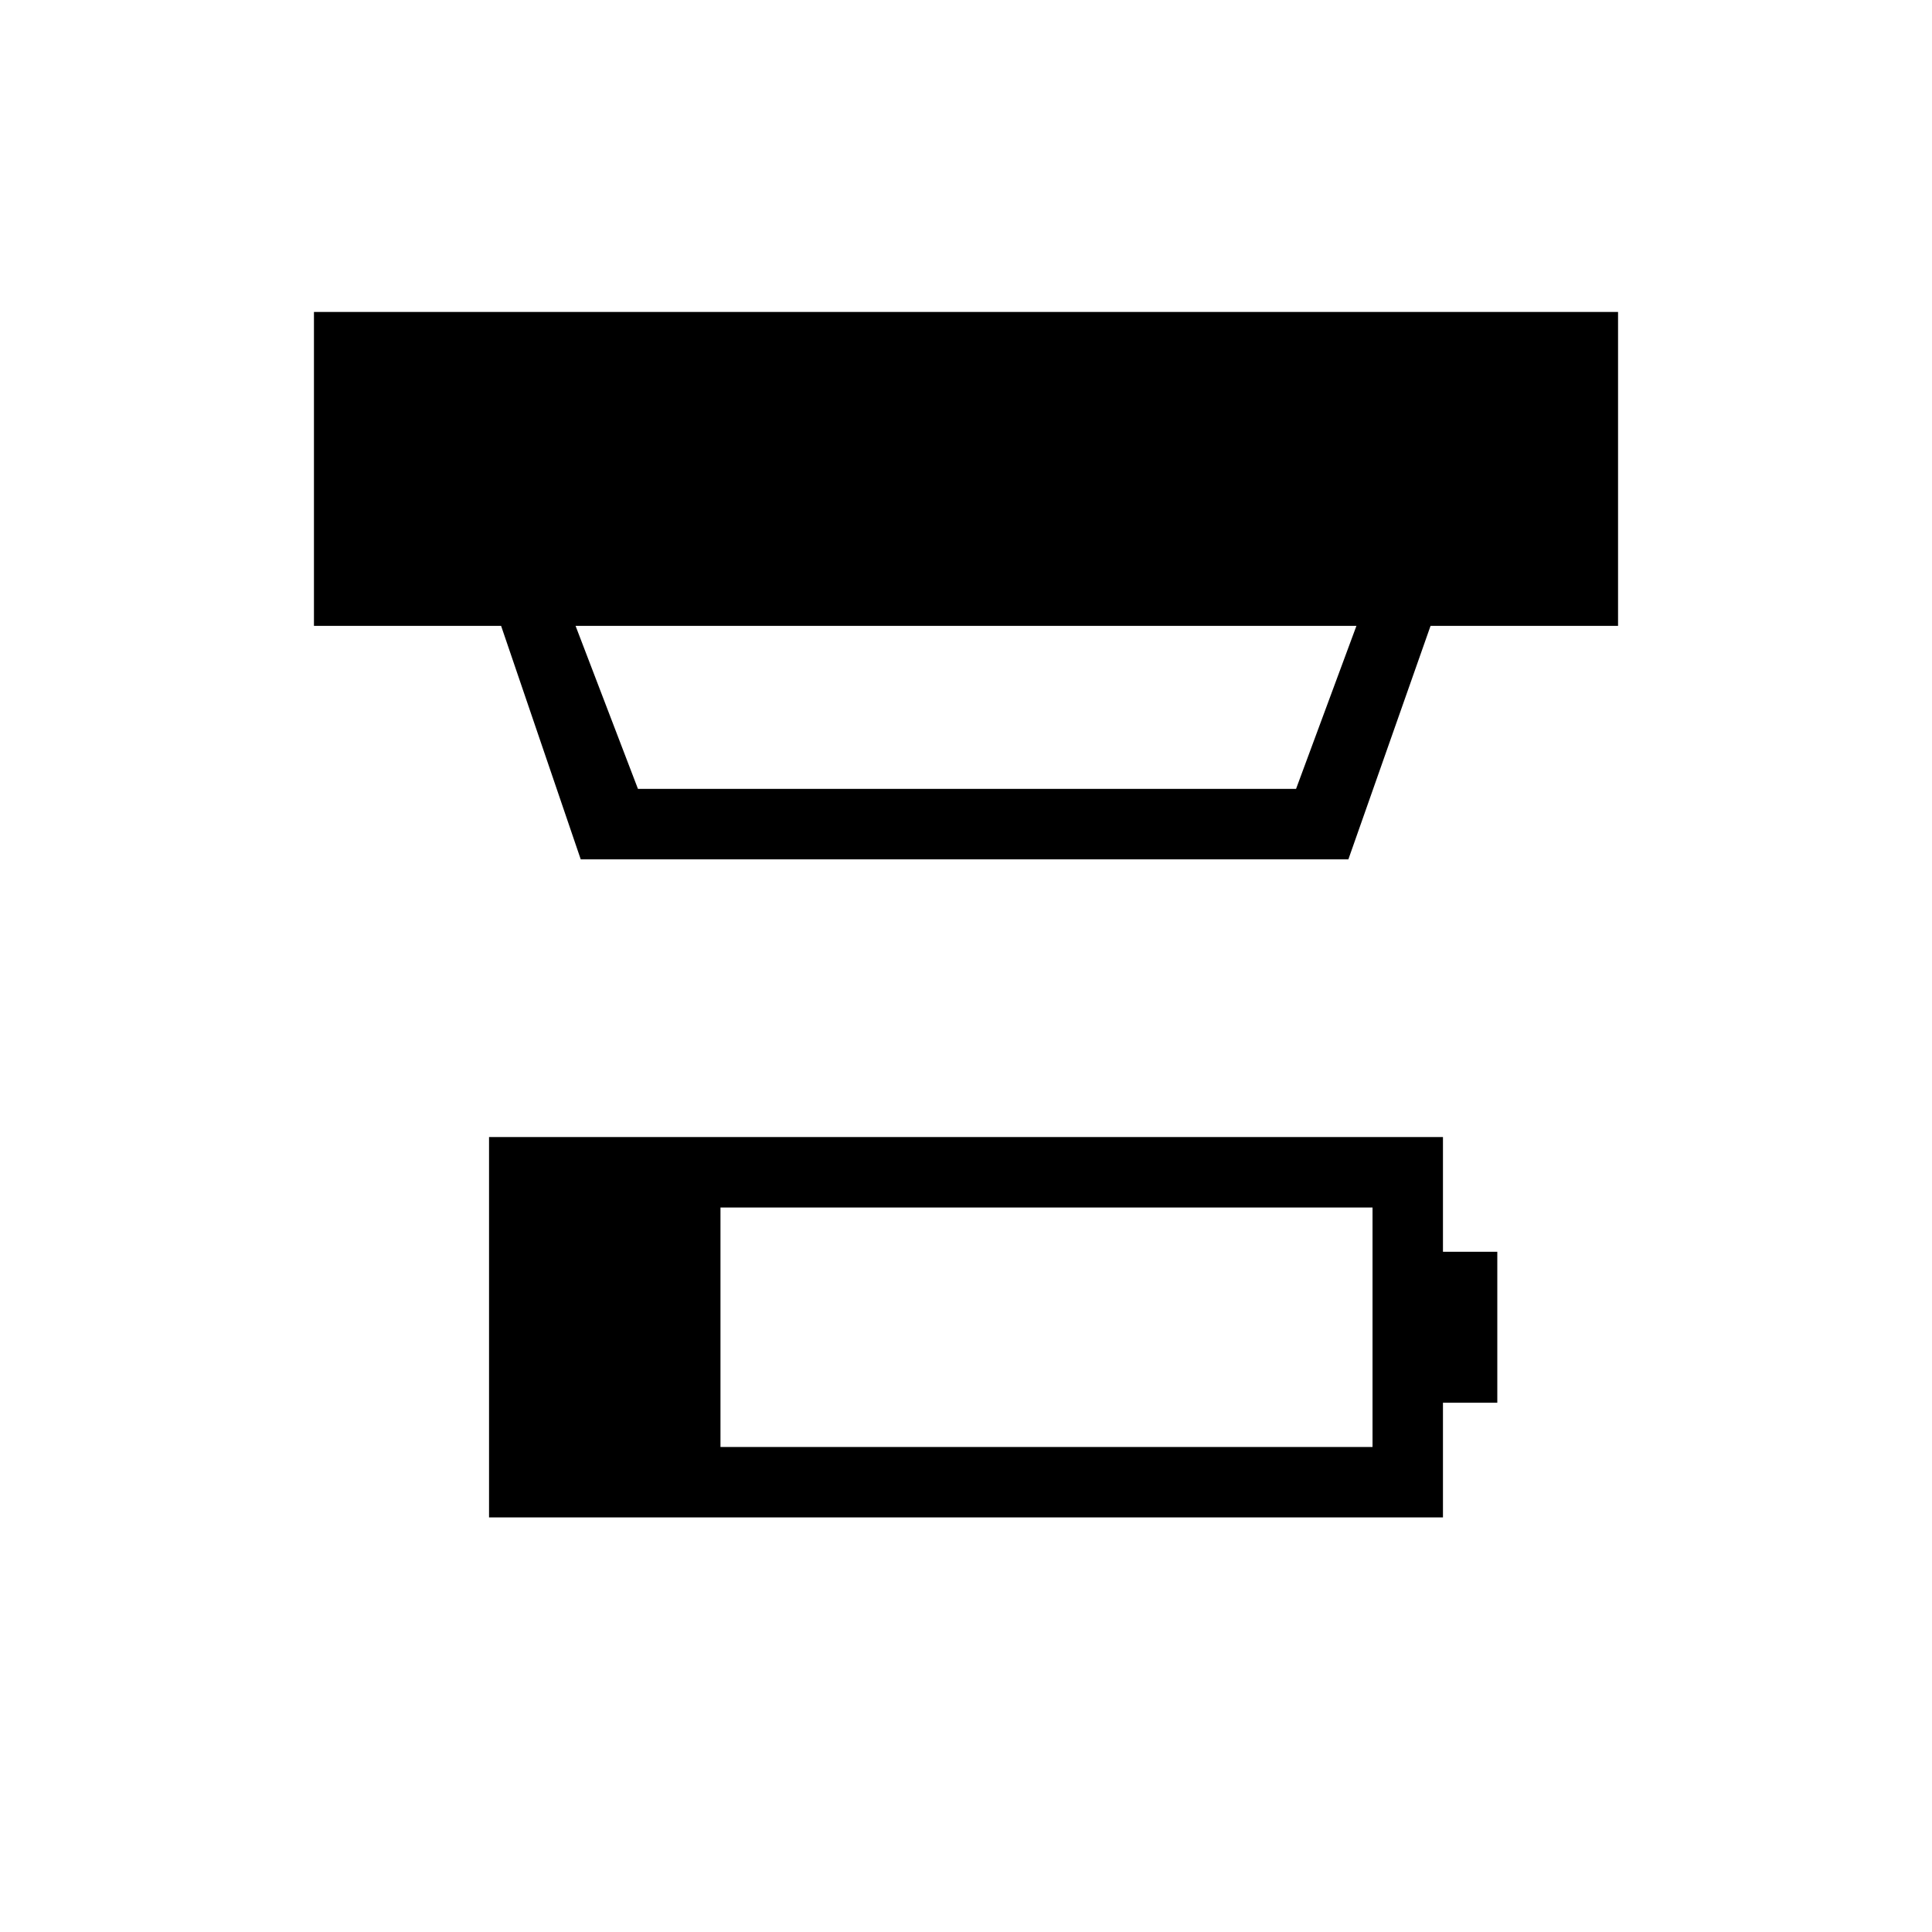 <svg xmlns="http://www.w3.org/2000/svg" height="48" viewBox="0 -960 960 960" width="48"><path d="M358-241h324v-119H358v119Zm-115 35v-189h474v57h27v75h-27v57H243Zm43-443 31 81h327l30-81H286Zm2.56 116L249-649h-93v-156h648v156h-93.17L670-533H288.56Z"/></svg>